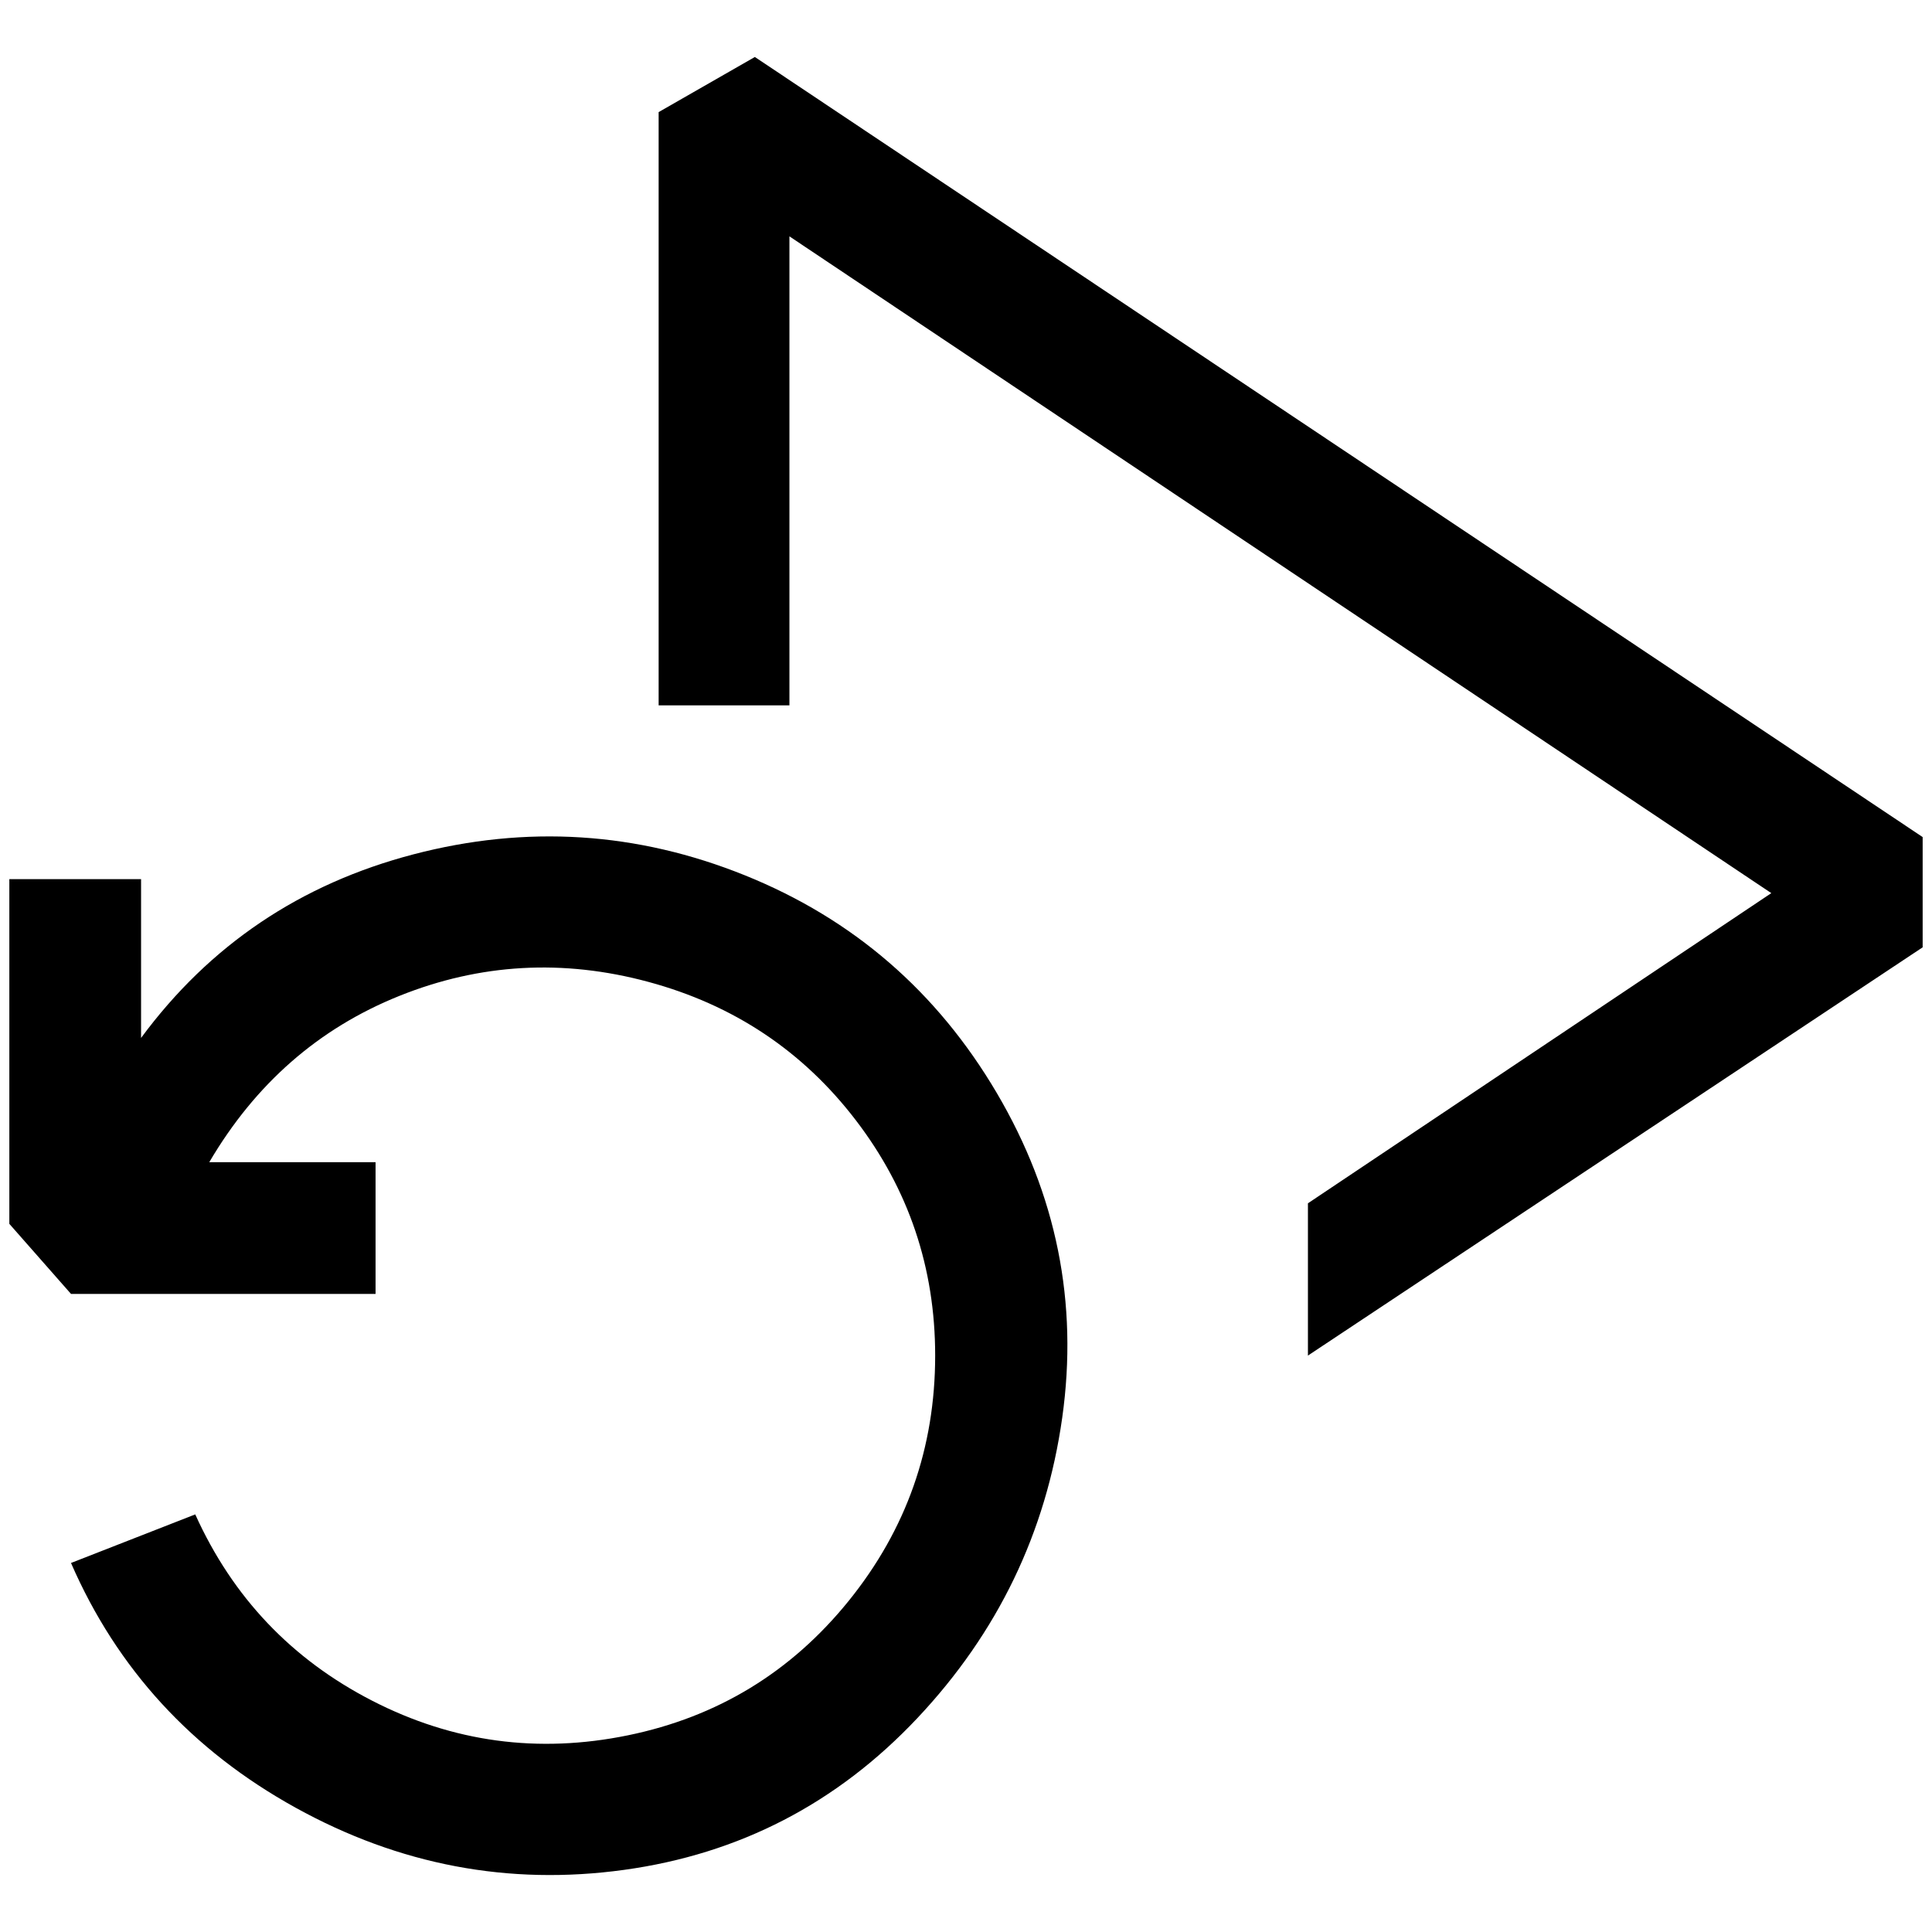 <?xml version="1.0" standalone="no"?>
<!DOCTYPE svg PUBLIC "-//W3C//DTD SVG 1.1//EN" "http://www.w3.org/Graphics/SVG/1.1/DTD/svg11.dtd" >
<svg xmlns="http://www.w3.org/2000/svg" xmlns:xlink="http://www.w3.org/1999/xlink" version="1.1" width="2048" height="2048" viewBox="-10 0 2068 2048">
   <path fill="currentColor"
d="M991 1441q0 148 -92.5 262.5t-236.5 144t-273.5 -37t-189.5 -199.5l-133 52q74 170 240.5 262t351.5 66.5t314 -162.5t155 -321.5t-70 -347.5t-269.5 -233t-355 -22.5t-291.5 196.5v-170h-141v369l66 75h326v-141h-178q74 -126 203.5 -178t266.5 -15t222 148t85 252z
M695 110l103 -59l1250 835v118l-658 437v-163l496 -332l-1051 -703v502h-140v-635z" />
</svg>
